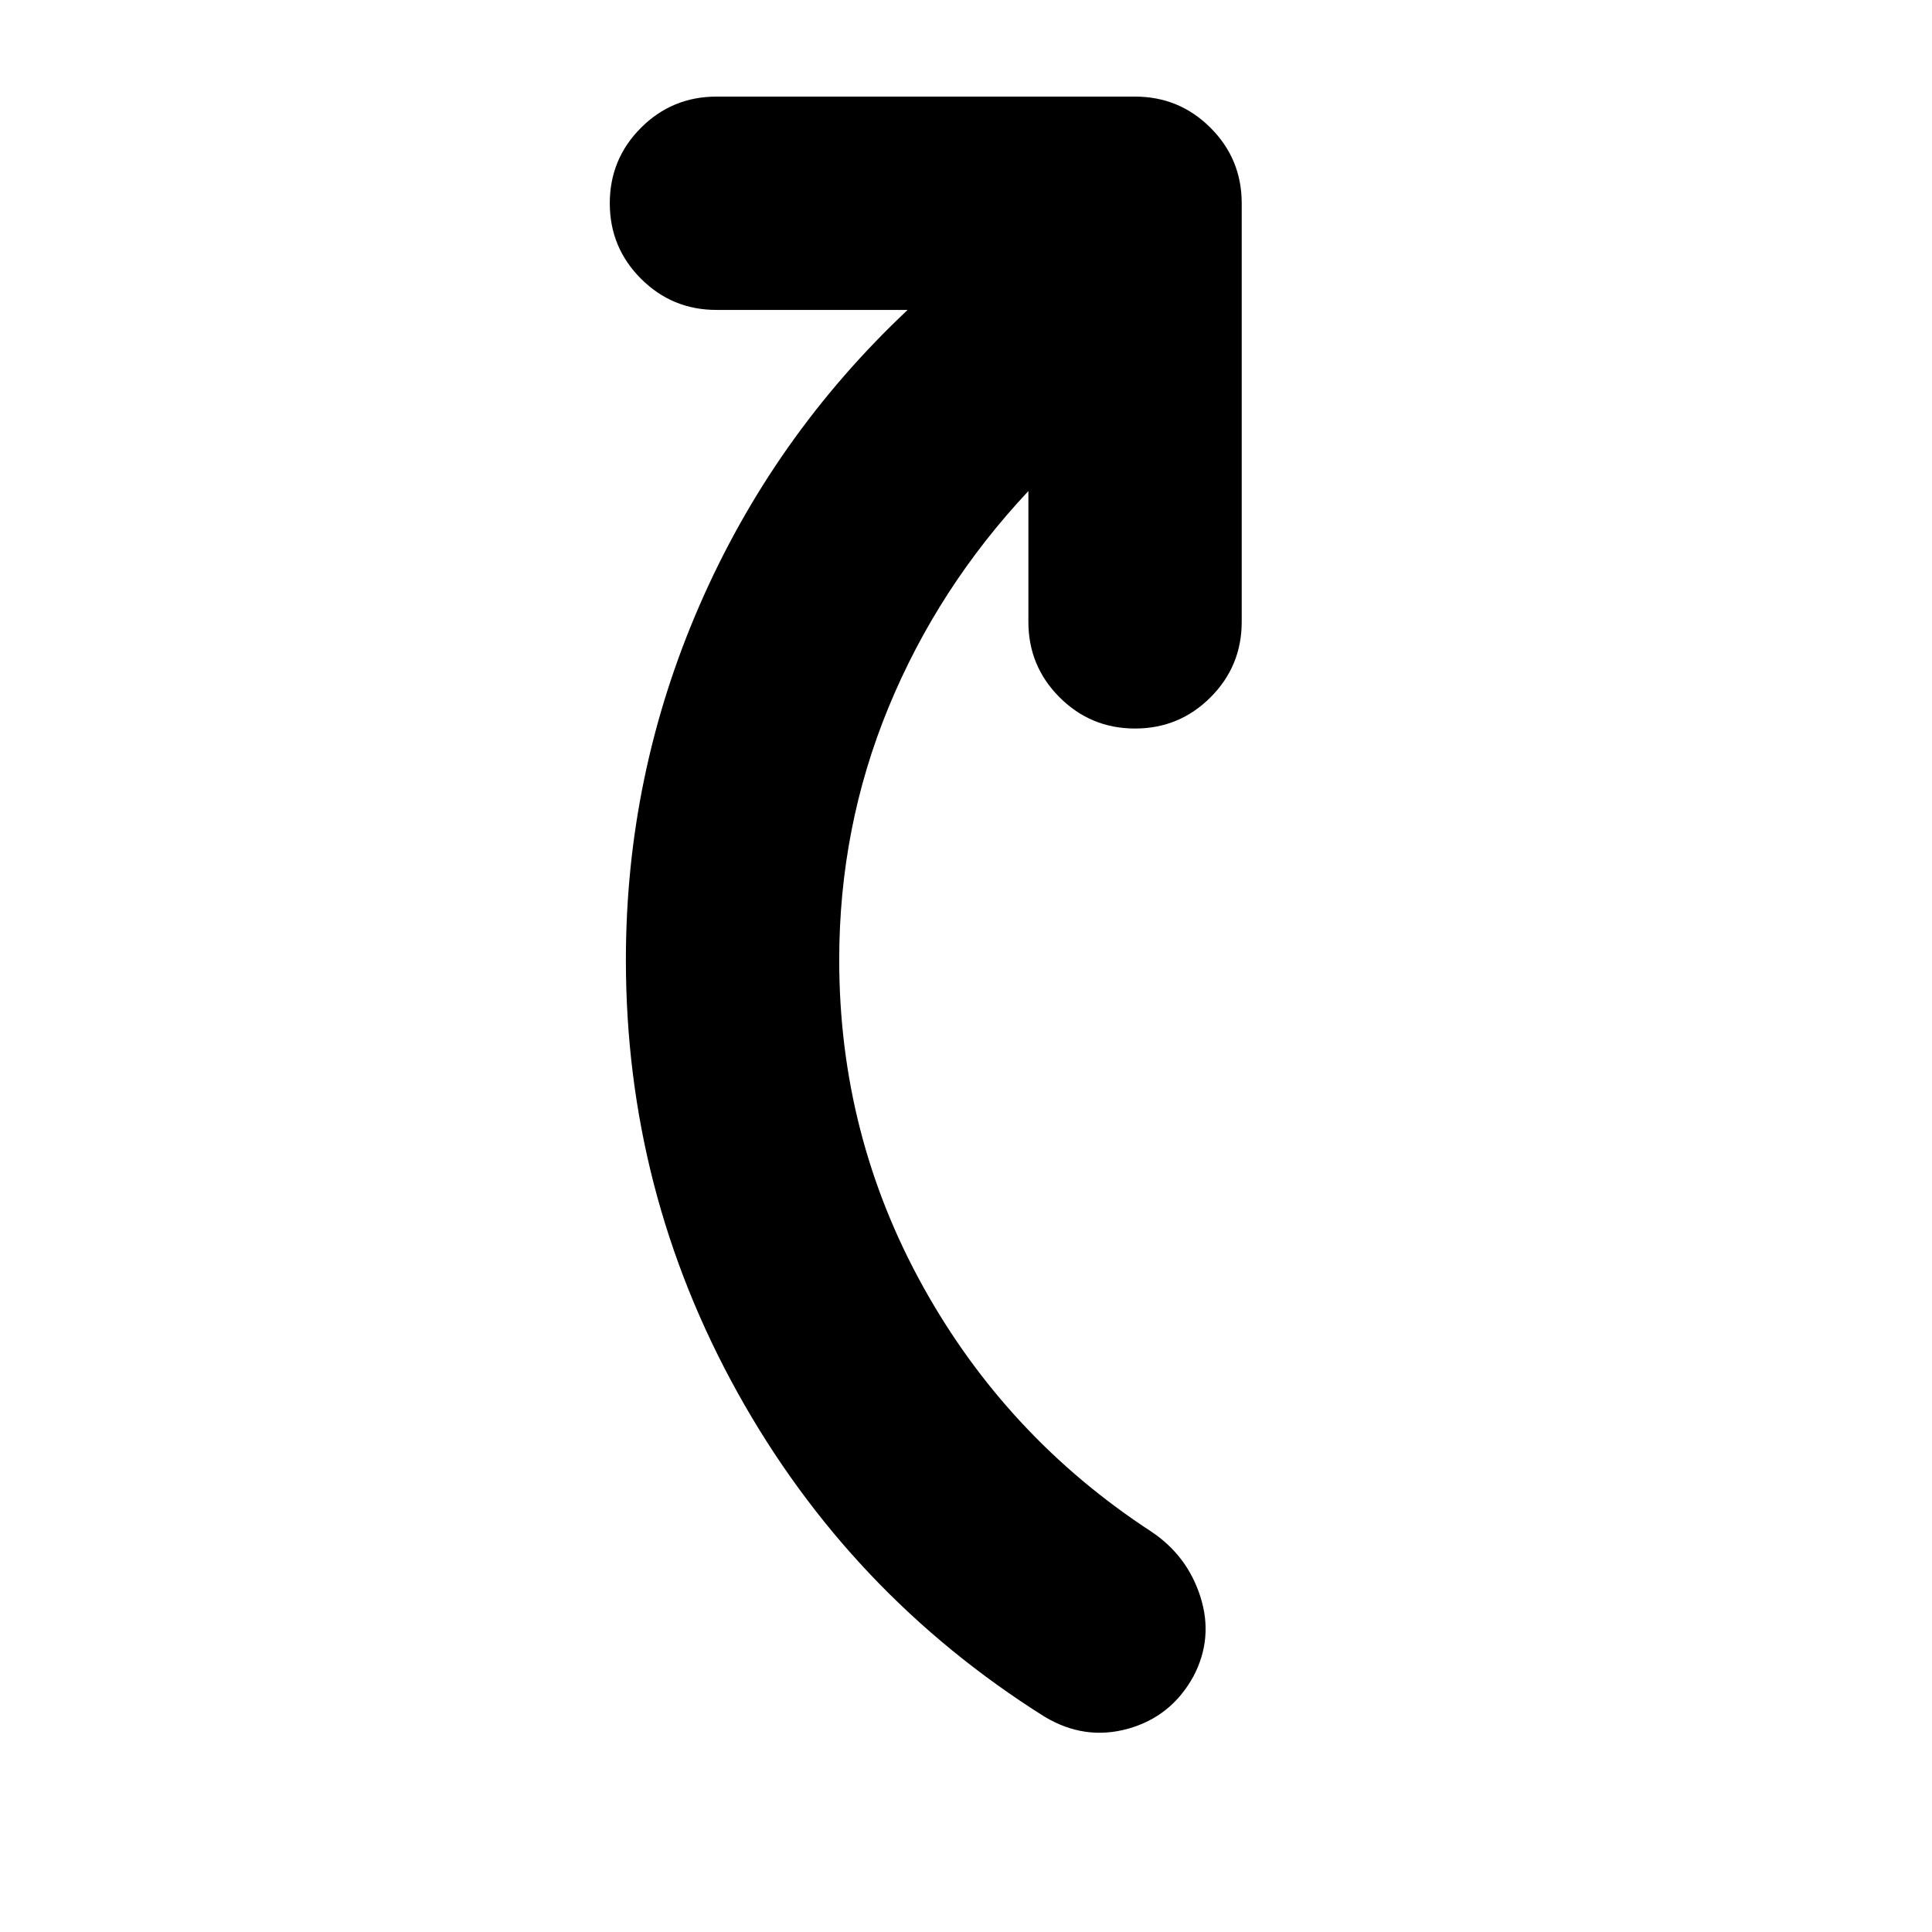 <svg xmlns="http://www.w3.org/2000/svg" height="24" viewBox="0 -960 960 960" width="24"><path d="M511-716q-45 48-69.5 107.5T417-483q0 87 41.5 162T572-199q18 12 24.5 32.5T593-127q-11 20-32.5 26t-41.5-6q-97-61-152.5-161T311-483q0-92 36.5-176T451-806h-95q-22 0-37.5-15.5T303-859q0-22 15.5-37.5T356-912h208q22 0 37.5 15.5T617-859v208q0 22-15.5 37.5T564-598q-22 0-37.5-15.5T511-651v-65Z"/></svg>
